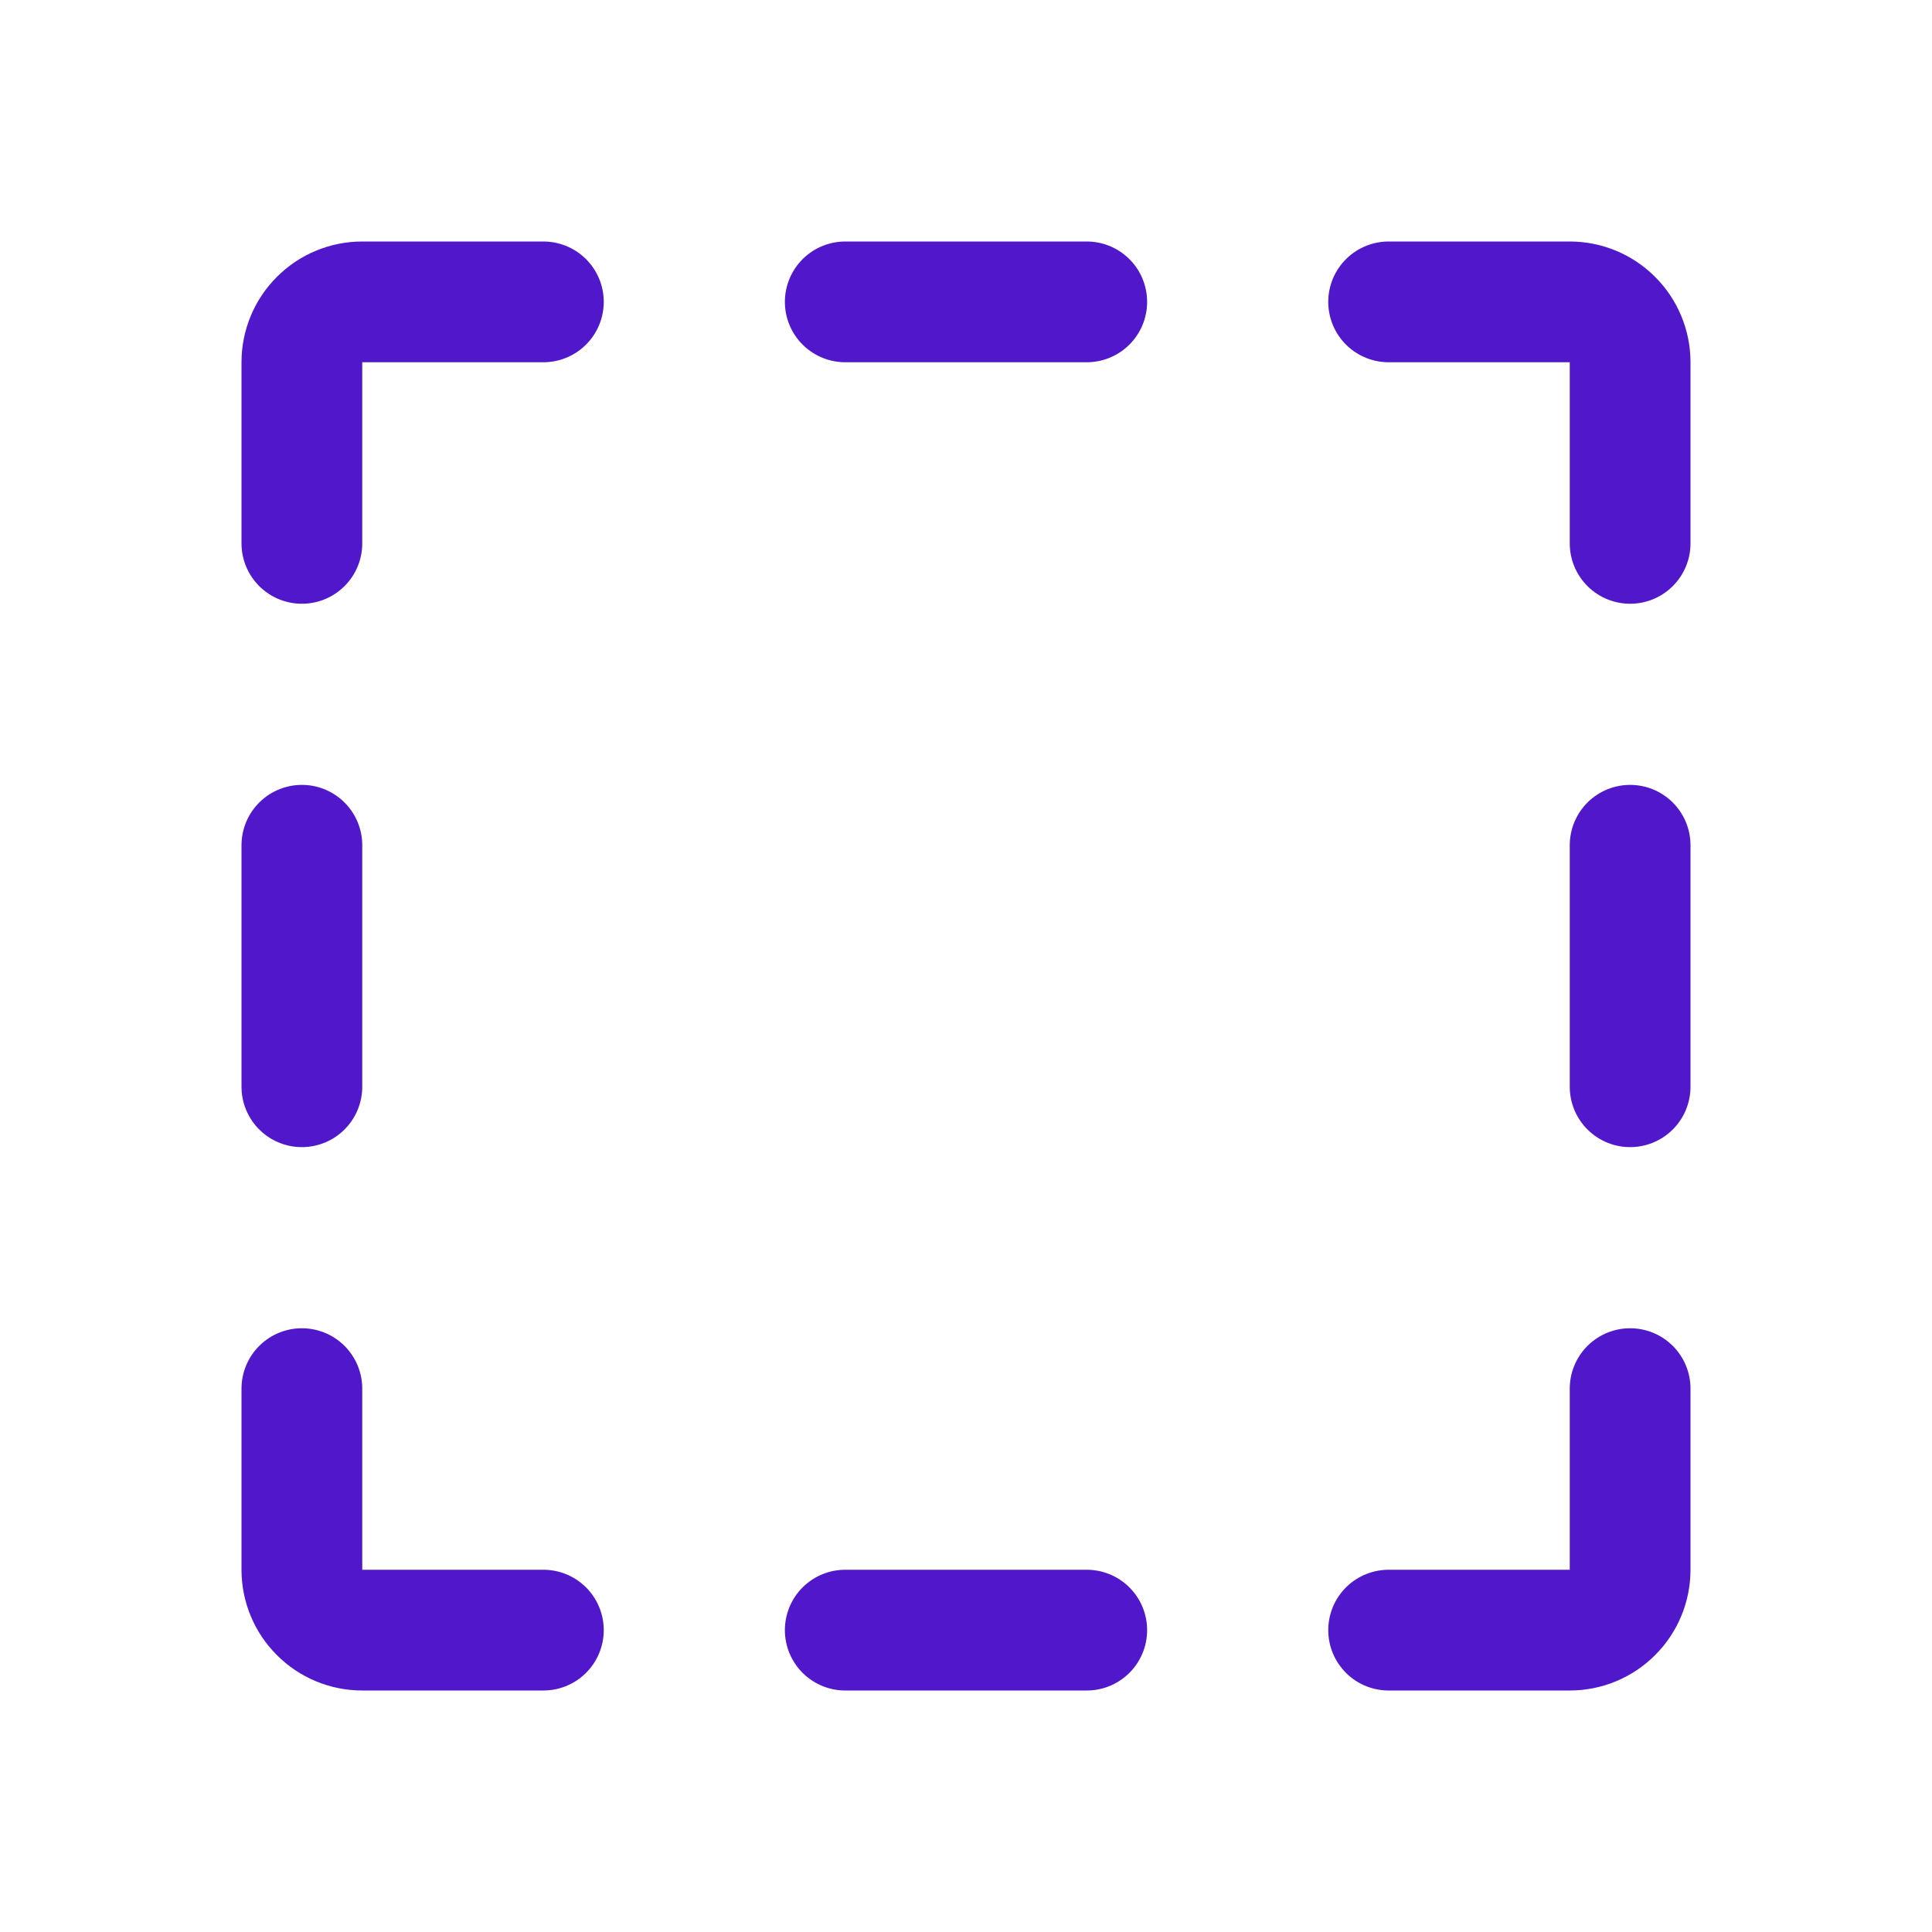 <svg width="24" height="24" viewBox="0 0 24 24" fill="none" xmlns="http://www.w3.org/2000/svg">
<path d="M13.5 3.75H10.5" stroke="#5018CA" stroke-width="1.5" stroke-linecap="round" stroke-linejoin="round"/>
<path d="M10.5 20.25H13.5" stroke="#5018CA" stroke-width="1.5" stroke-linecap="round" stroke-linejoin="round"/>
<path d="M17.25 3.75H19.5C19.699 3.75 19.89 3.829 20.03 3.97C20.171 4.11 20.25 4.301 20.25 4.5V6.75" stroke="#5018CA" stroke-width="1.5" stroke-linecap="round" stroke-linejoin="round"/>
<path d="M20.25 13.5V10.5" stroke="#5018CA" stroke-width="1.5" stroke-linecap="round" stroke-linejoin="round"/>
<path d="M17.25 20.25H19.5C19.699 20.25 19.89 20.171 20.03 20.03C20.171 19.89 20.25 19.699 20.25 19.5V17.25" stroke="#5018CA" stroke-width="1.5" stroke-linecap="round" stroke-linejoin="round"/>
<path d="M3.75 10.5V13.5" stroke="#5018CA" stroke-width="1.5" stroke-linecap="round" stroke-linejoin="round"/>
<path d="M6.75 20.25H4.5C4.301 20.25 4.11 20.171 3.97 20.03C3.829 19.89 3.75 19.699 3.75 19.5V17.25" stroke="#5018CA" stroke-width="1.5" stroke-linecap="round" stroke-linejoin="round"/>
<path d="M6.75 3.75H4.5C4.301 3.75 4.11 3.829 3.97 3.97C3.829 4.11 3.75 4.301 3.75 4.5V6.75" stroke="#5018CA" stroke-width="1.5" stroke-linecap="round" stroke-linejoin="round"/>
</svg>

